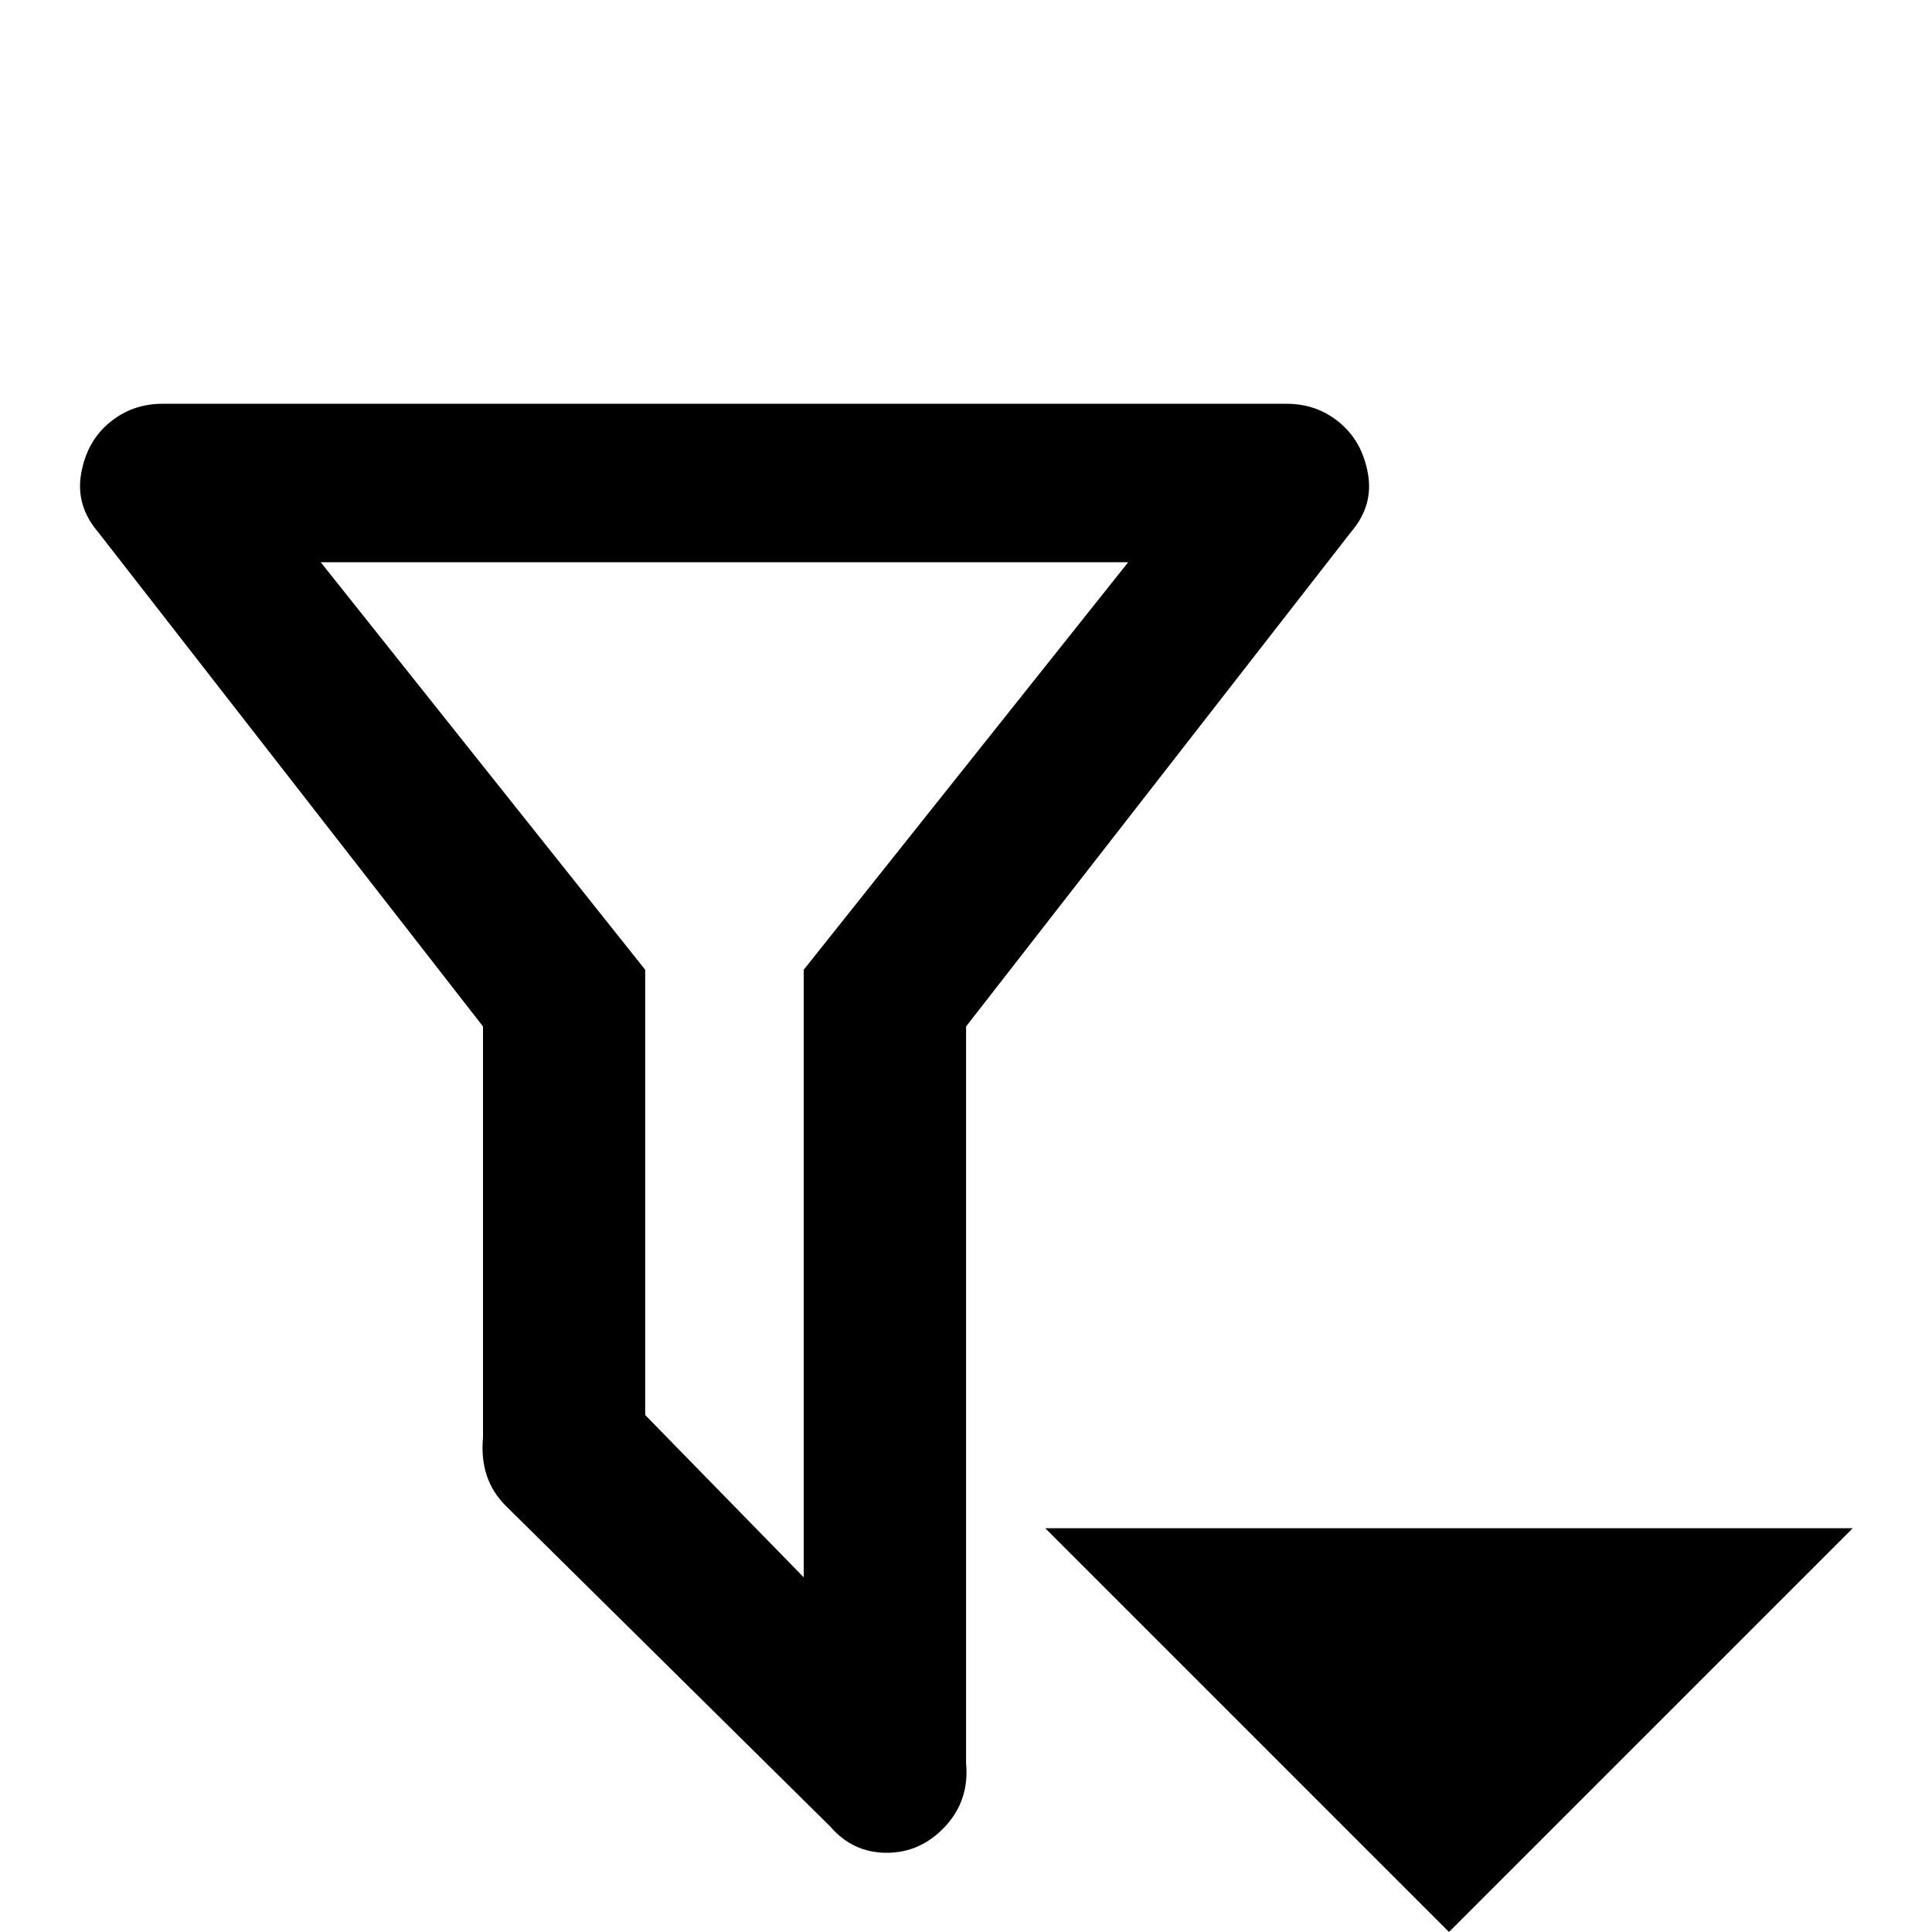 <!-- Generated by IcoMoon.io -->
<svg version="1.1" xmlns="http://www.w3.org/2000/svg" width="24" height="24" viewBox="0 0 24 24">
<title>filter_menu_outline</title>
<path d="M12 21.891q0.047 0.469-0.258 0.797t-0.727 0.328-0.703-0.328l-4.031-3.984q-0.328-0.328-0.281-0.844v-5.109l-4.781-6.141q-0.281-0.328-0.211-0.727t0.352-0.633 0.656-0.234h13.969q0.375 0 0.656 0.234t0.352 0.633-0.211 0.727l-4.781 6.141v9.141zM3.984 6.984l4.031 5.063v5.531l1.969 2.016v-7.547l4.031-5.063h-10.031zM12.984 18.984l5.016 5.016 5.016-5.016h-10.031z"></path>
</svg>
